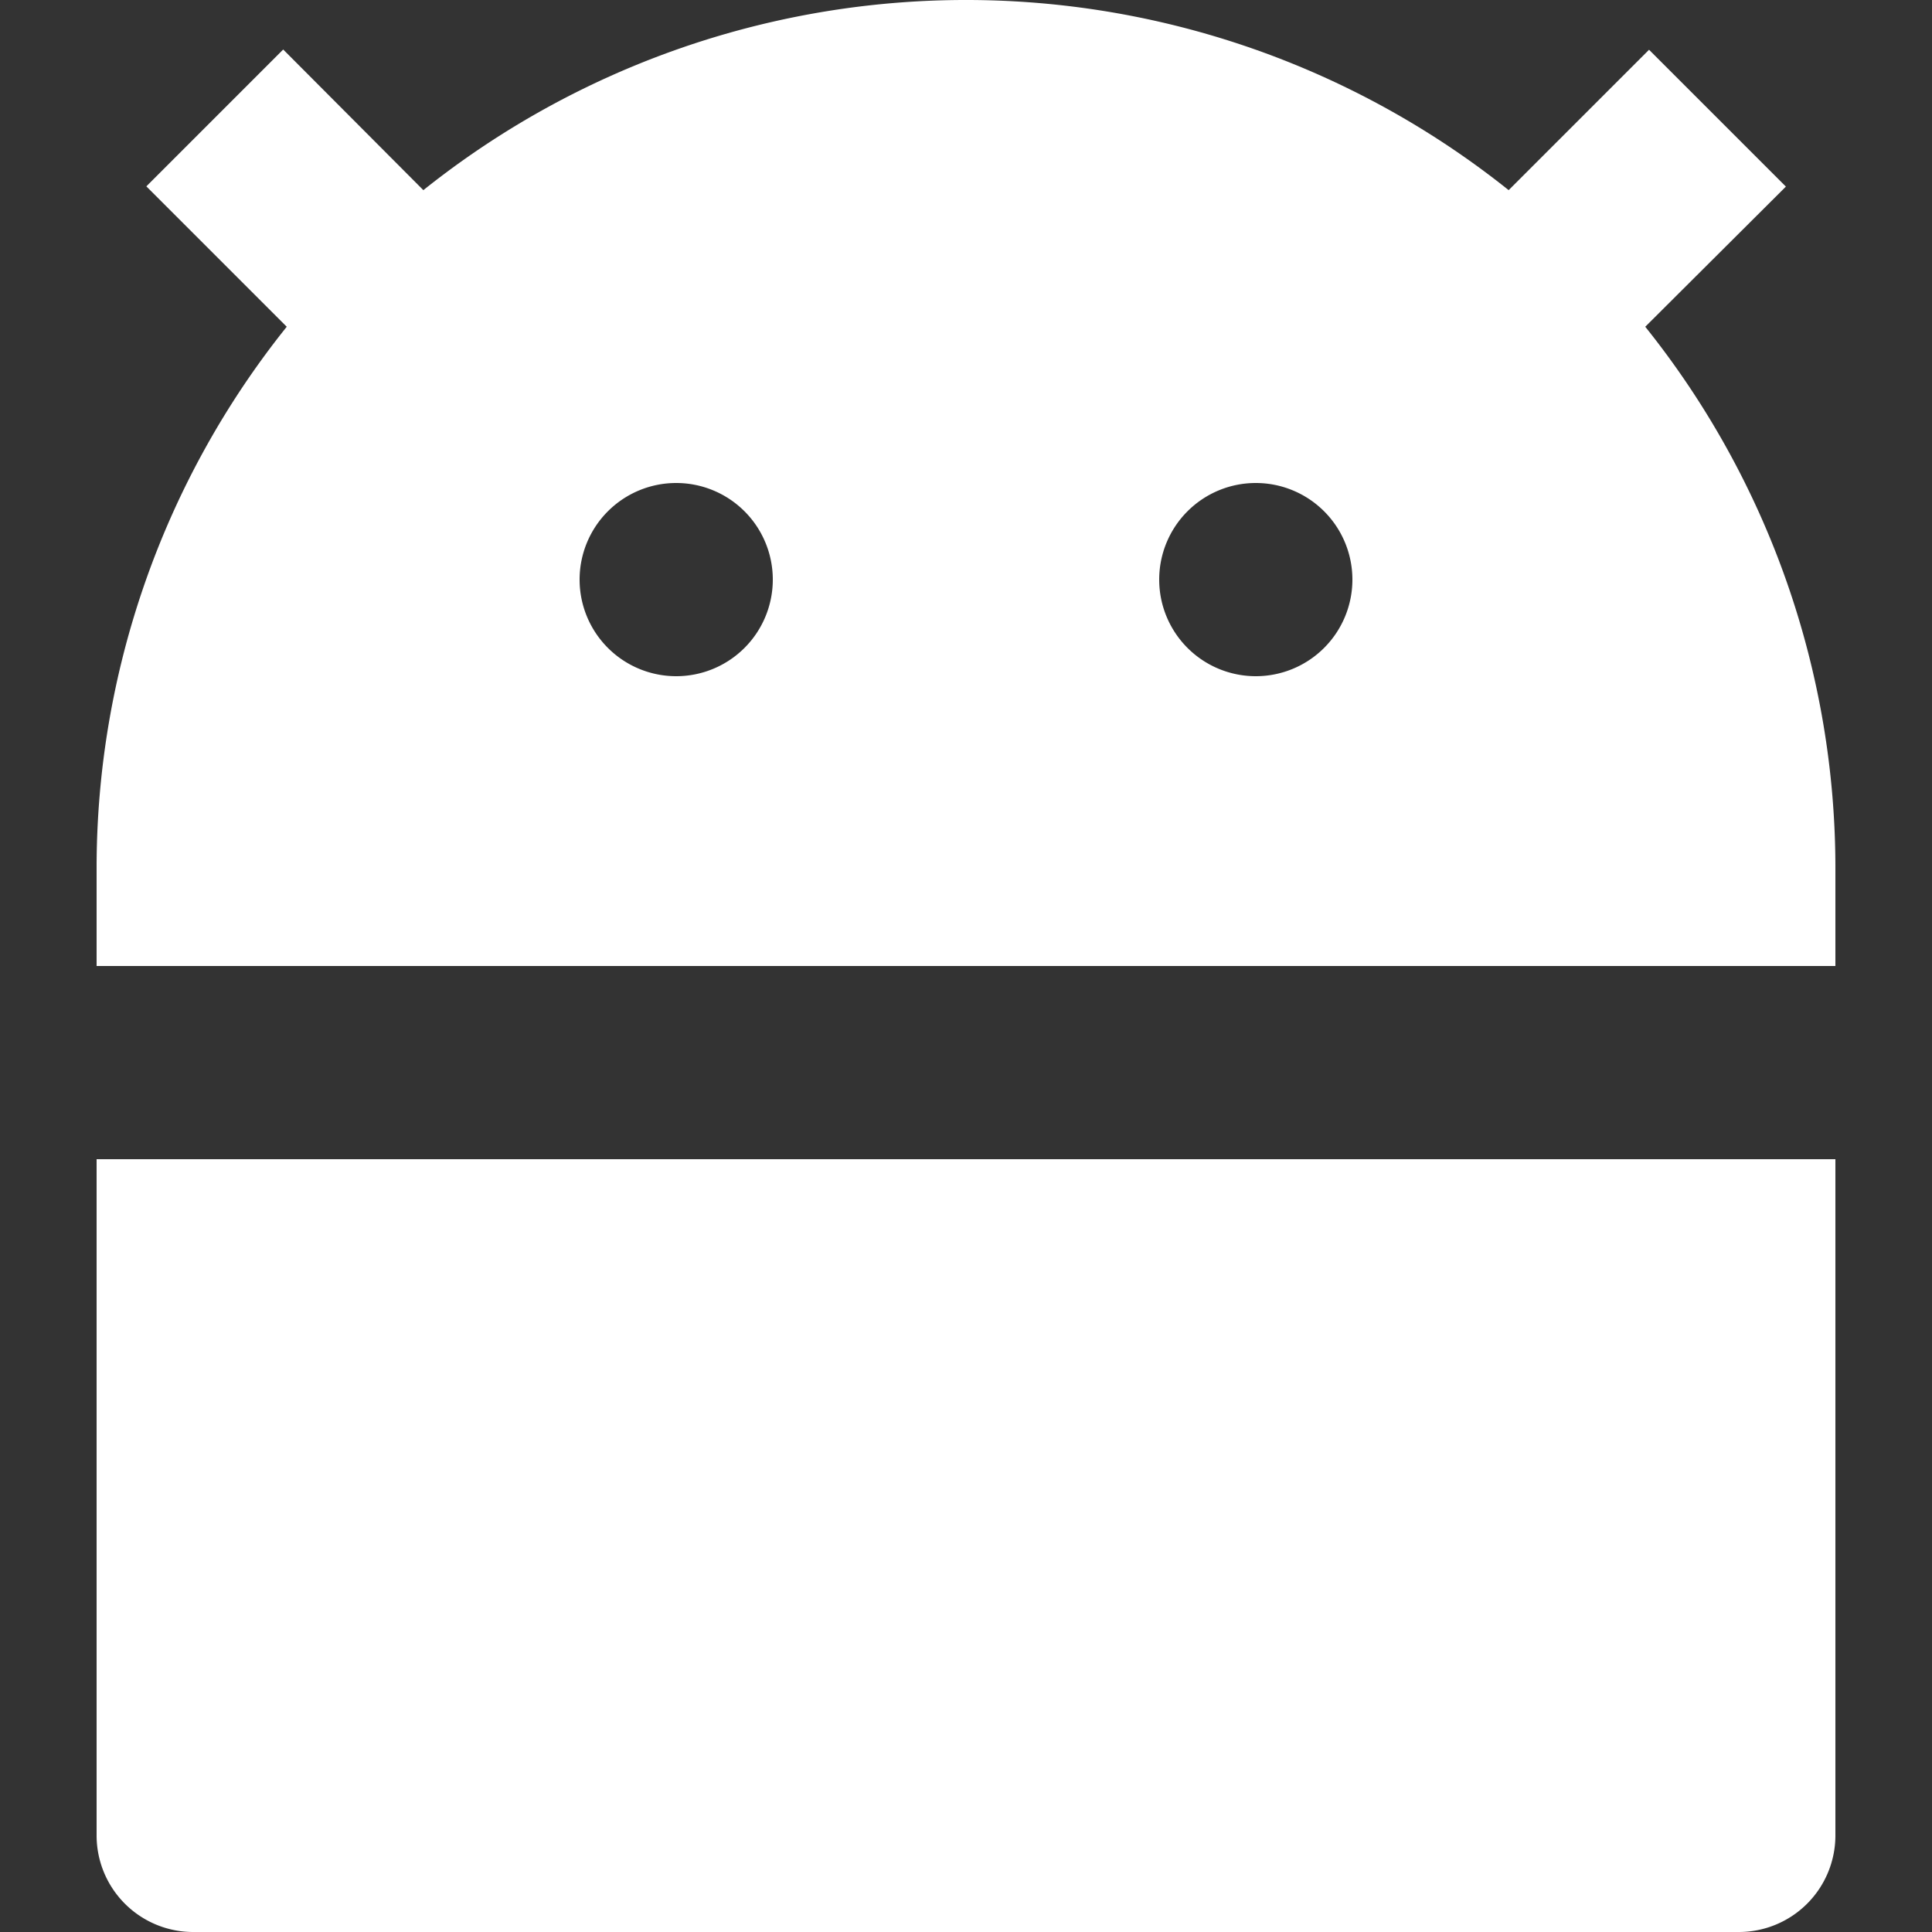 <svg xmlns="http://www.w3.org/2000/svg" xmlns:xlink="http://www.w3.org/1999/xlink" width="24" height="24" viewBox="0 0 24 24">
  <rect x="0" y="0" width="24" height="24" fill="#333333" stroke="none"/>
  <defs>
    <clipPath id="clip-path">
      <rect id="사각형_1295" data-name="사각형 1295" width="24" height="24" transform="translate(1021 4931)" fill="#fff"/>
    </clipPath>
  </defs>
  <g id="android_icon" transform="translate(-1021 -4931)" clip-path="url(#clip-path)">
    <path id="android-fill" d="M7.659,4.762a10.8,10.8,0,0,1,13.482,0l1.744-1.744,1.7,1.7L22.838,6.459A10.755,10.755,0,0,1,25.2,13.2v1.2H3.6V13.2A10.754,10.754,0,0,1,5.962,6.459L4.218,4.715l1.7-1.7ZM3.6,16.8H25.2v8.4A1.2,1.2,0,0,1,24,26.4H4.8a1.2,1.2,0,0,1-1.2-1.2Zm7.2-6A1.2,1.2,0,1,0,9.6,9.6,1.2,1.2,0,0,0,10.8,10.8Zm7.2,0a1.2,1.2,0,1,0-1.2-1.2A1.2,1.2,0,0,0,18,10.8Z" transform="translate(1018.6 4928.6)" fill="#fff"/>
  </g>
</svg>
